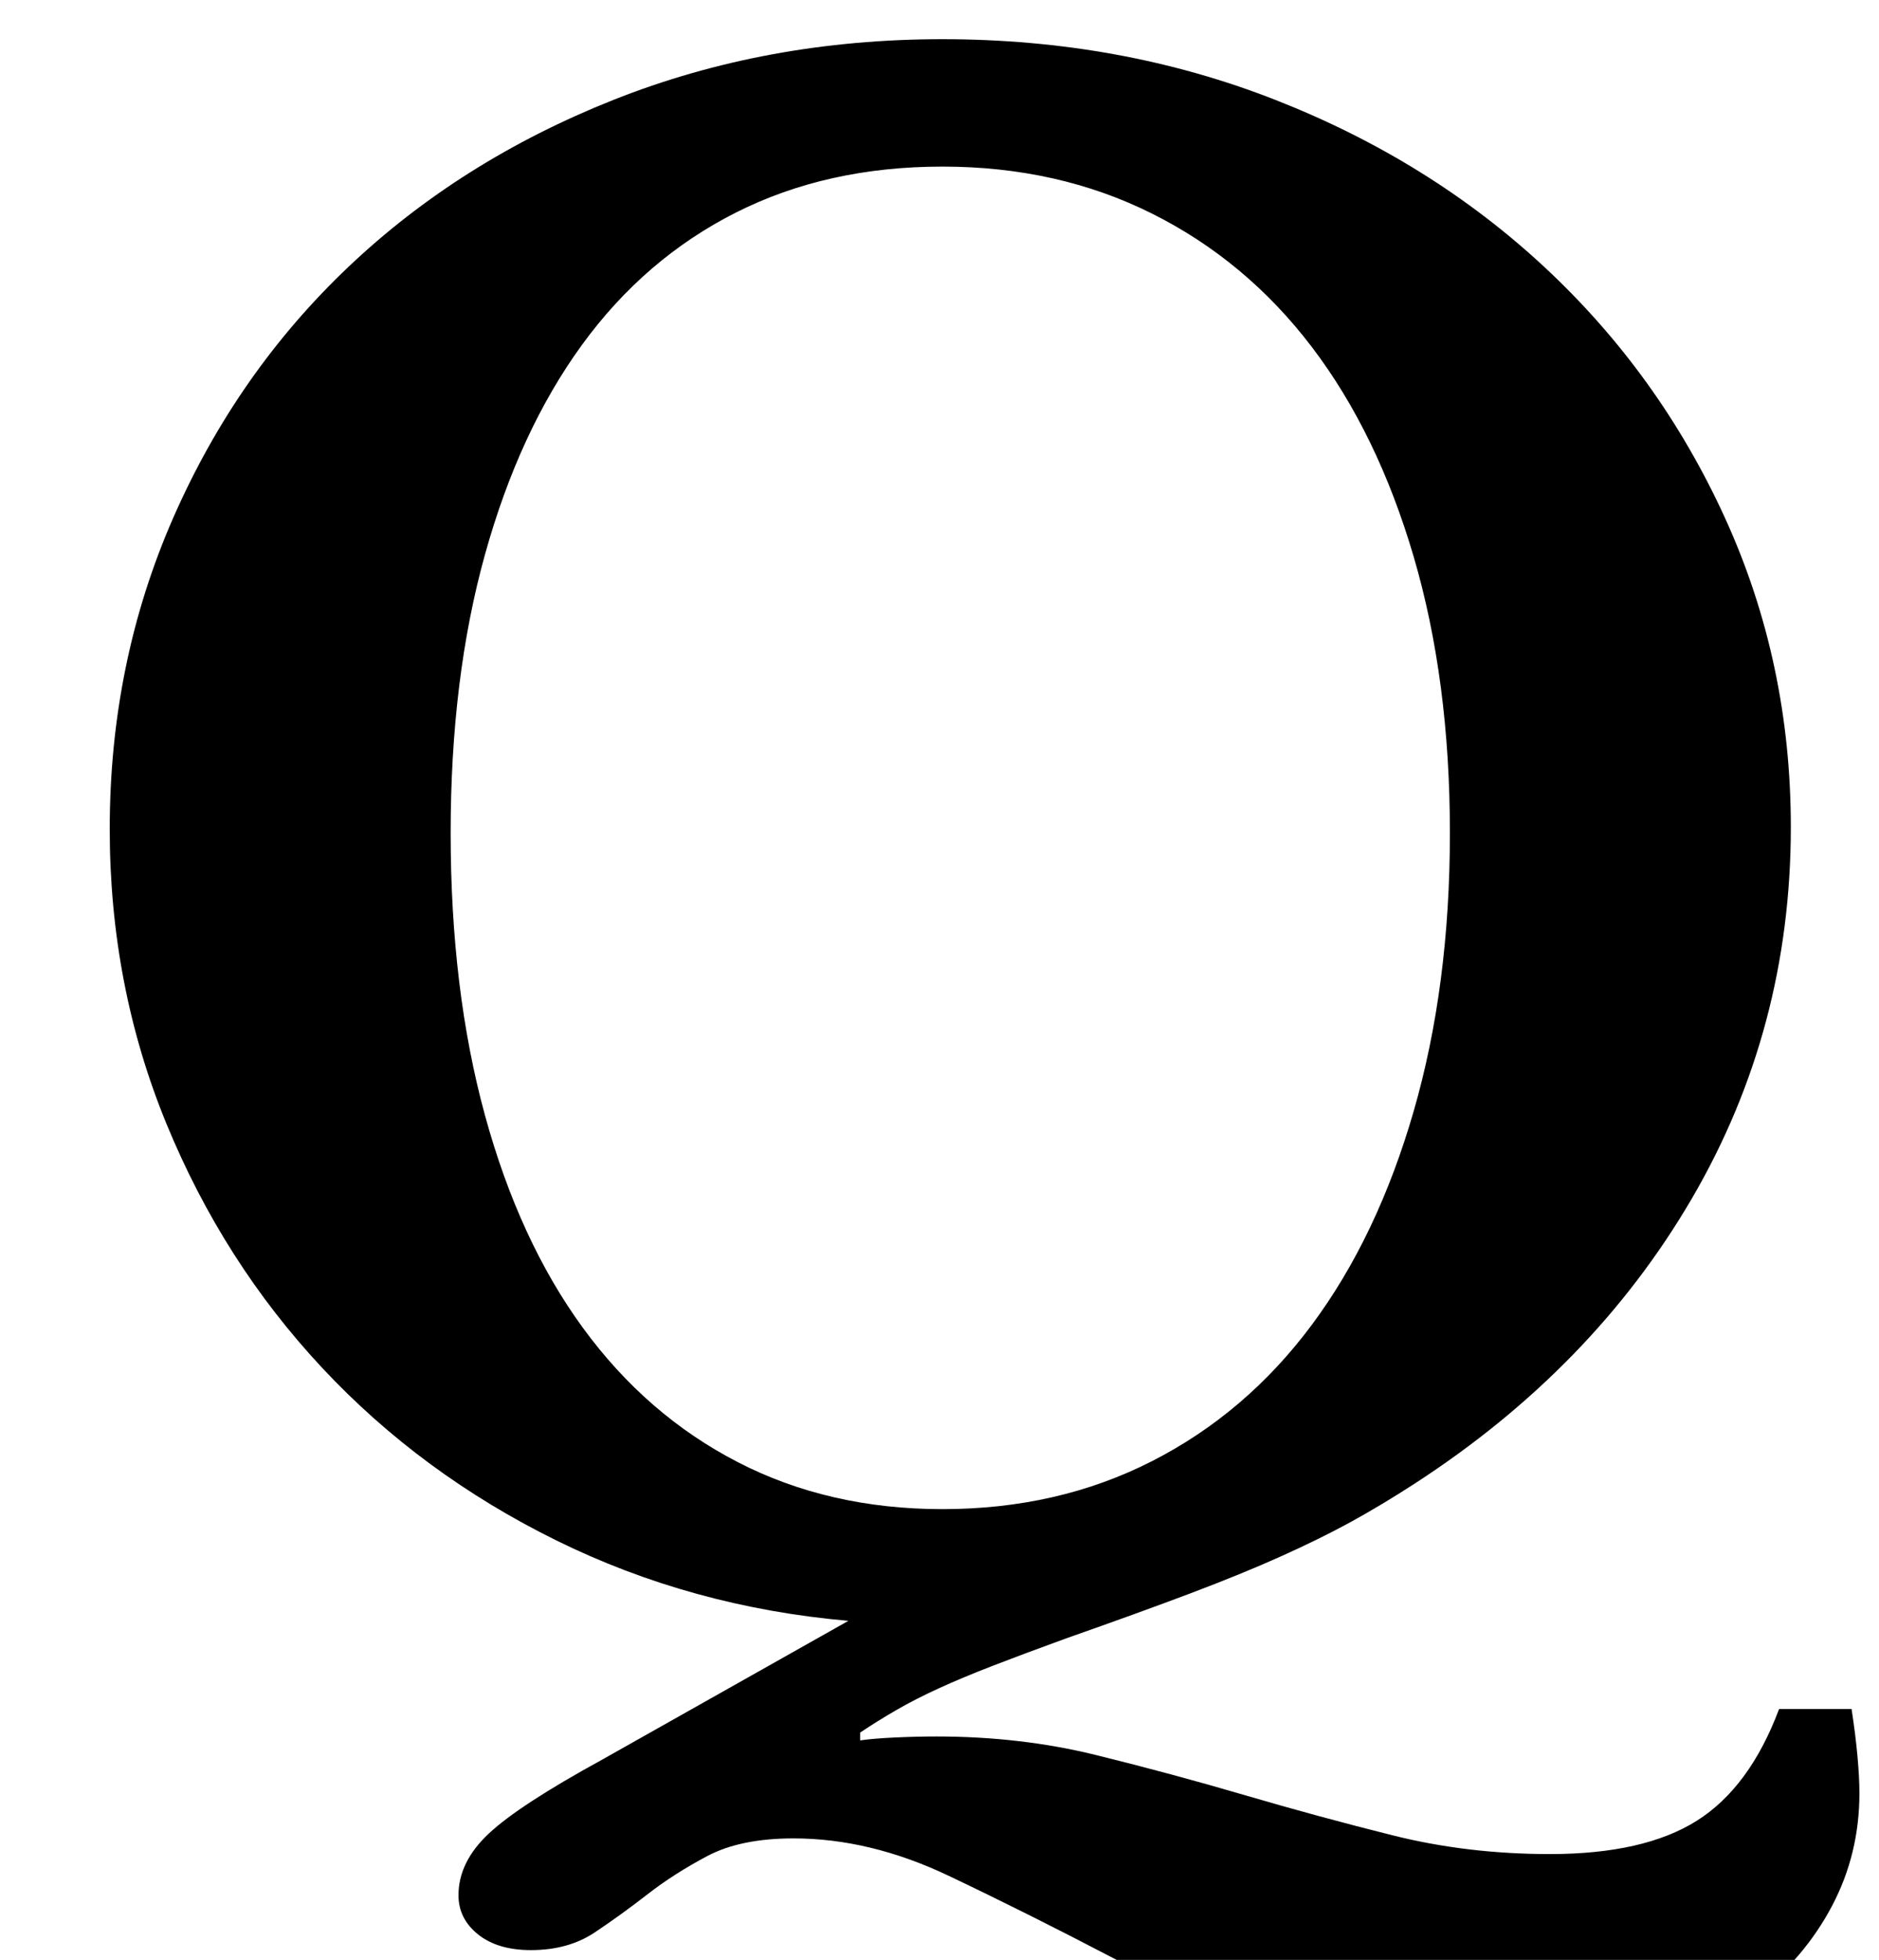 <?xml version="1.0" standalone="no"?>
<!DOCTYPE svg PUBLIC "-//W3C//DTD SVG 1.1//EN" "http://www.w3.org/Graphics/SVG/1.1/DTD/svg11.dtd" >
<svg xmlns="http://www.w3.org/2000/svg" xmlns:xlink="http://www.w3.org/1999/xlink" version="1.1" viewBox="-10 0 959 1000">
  <g transform="matrix(1 0 0 -1 0 800)">
   <path fill="currentColor"
d="M471 780q91 0 170 -31t137.5 -85.5t92 -128t33.5 -157.5q0 -103 -50.5 -189.5t-141.5 -145.5q-17 -11 -32.5 -19.5t-35.5 -17.5t-46.5 -19t-63.5 -23q-22 -8 -37.5 -14t-27.5 -11.5t-21.5 -11t-18.5 -11.5v-4q7 1 18 1.5t21 0.5q43 0 81.5 -9.5t76 -20.5t75.5 -20.5
t80 -9.5q48 0 75 17t42 57h37q2 -13 3 -24t1 -19q0 -31 -14 -57.5t-39 -46t-59 -30.5t-73 -11q-56 0 -104 19t-92 42t-84 42t-79 19q-27 0 -44 -9t-30.5 -19.5t-27 -19.5t-32.5 -9q-17 0 -27 8t-10 20q0 17 15.5 31.5t57.5 37.5l126 71q-80 7 -149 41t-119.5 88t-79.5 124.5
t-29 150.5q0 85 32.5 159t89.5 128t135 85t168 31zM471 30q59 0 107 24.5t81.5 69.5t52 109t18.5 142t-18.5 141t-52 107t-81.5 68t-107 24t-105.5 -23.5t-78.5 -67.5t-49.5 -107t-17.5 -142q0 -80 17.5 -144t50 -108.5t79 -68.5t104.5 -24z" />
  </g>

</svg>
